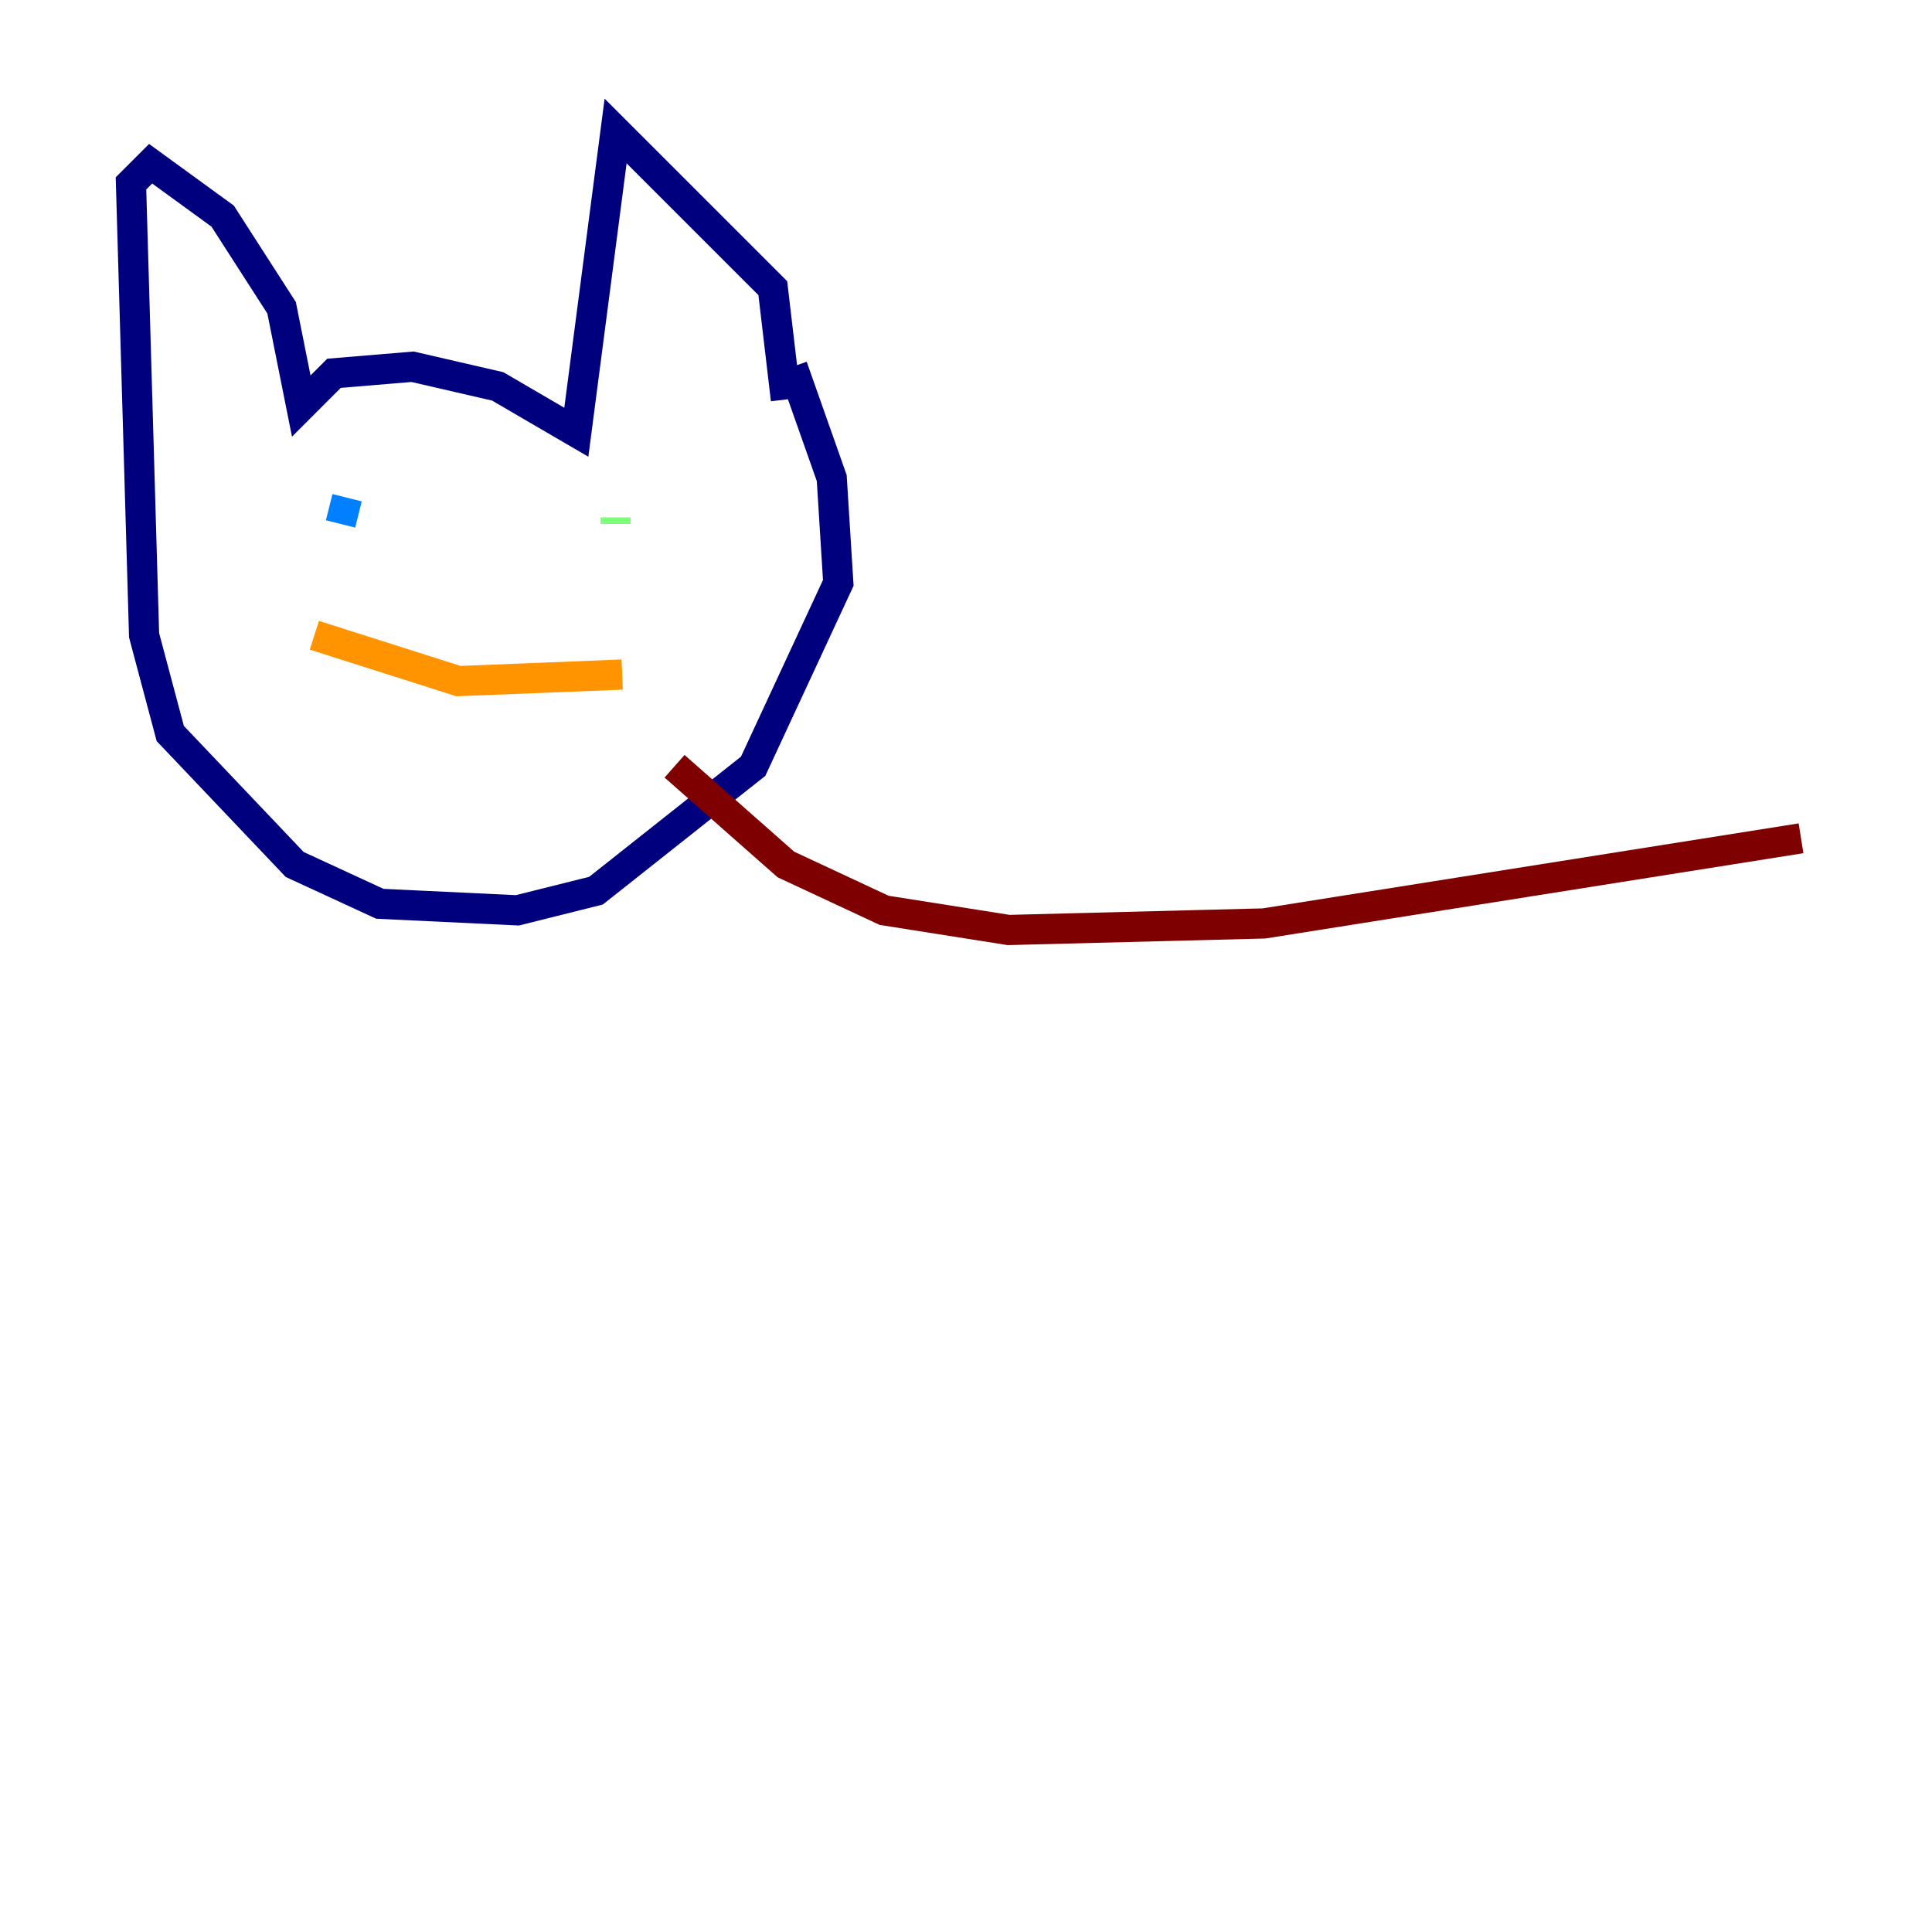 <?xml version="1.0" encoding="utf-8" ?>
<svg baseProfile="tiny" height="128" version="1.2" viewBox="0,0,128,128" width="128" xmlns="http://www.w3.org/2000/svg" xmlns:ev="http://www.w3.org/2001/xml-events" xmlns:xlink="http://www.w3.org/1999/xlink"><defs /><polyline fill="none" points="52.068,26.468 51.2,19.091 40.786,8.678 38.183,28.637 32.976,25.6 27.336,24.298 22.129,24.732 19.959,26.902 18.658,20.393 14.752,14.319 9.98,10.848 8.678,12.149 9.546,42.088 11.281,48.597 19.525,57.275 25.166,59.878 34.278,60.312 39.485,59.01 49.898,50.766 55.539,38.617 55.105,31.675 52.502,24.298" stroke="#00007f" stroke-width="2" /><polyline fill="none" points="22.563,34.712 22.997,32.976" stroke="#0080ff" stroke-width="2" /><polyline fill="none" points="40.786,34.278 40.786,34.712" stroke="#7cff79" stroke-width="2" /><polyline fill="none" points="20.827,42.088 30.373,45.125 41.22,44.691" stroke="#ff9400" stroke-width="2" /><polyline fill="none" points="44.691,50.766 52.068,57.275 58.576,60.312 66.82,61.614 83.742,61.18 119.322,55.539" stroke="#7f0000" stroke-width="2" /></svg>